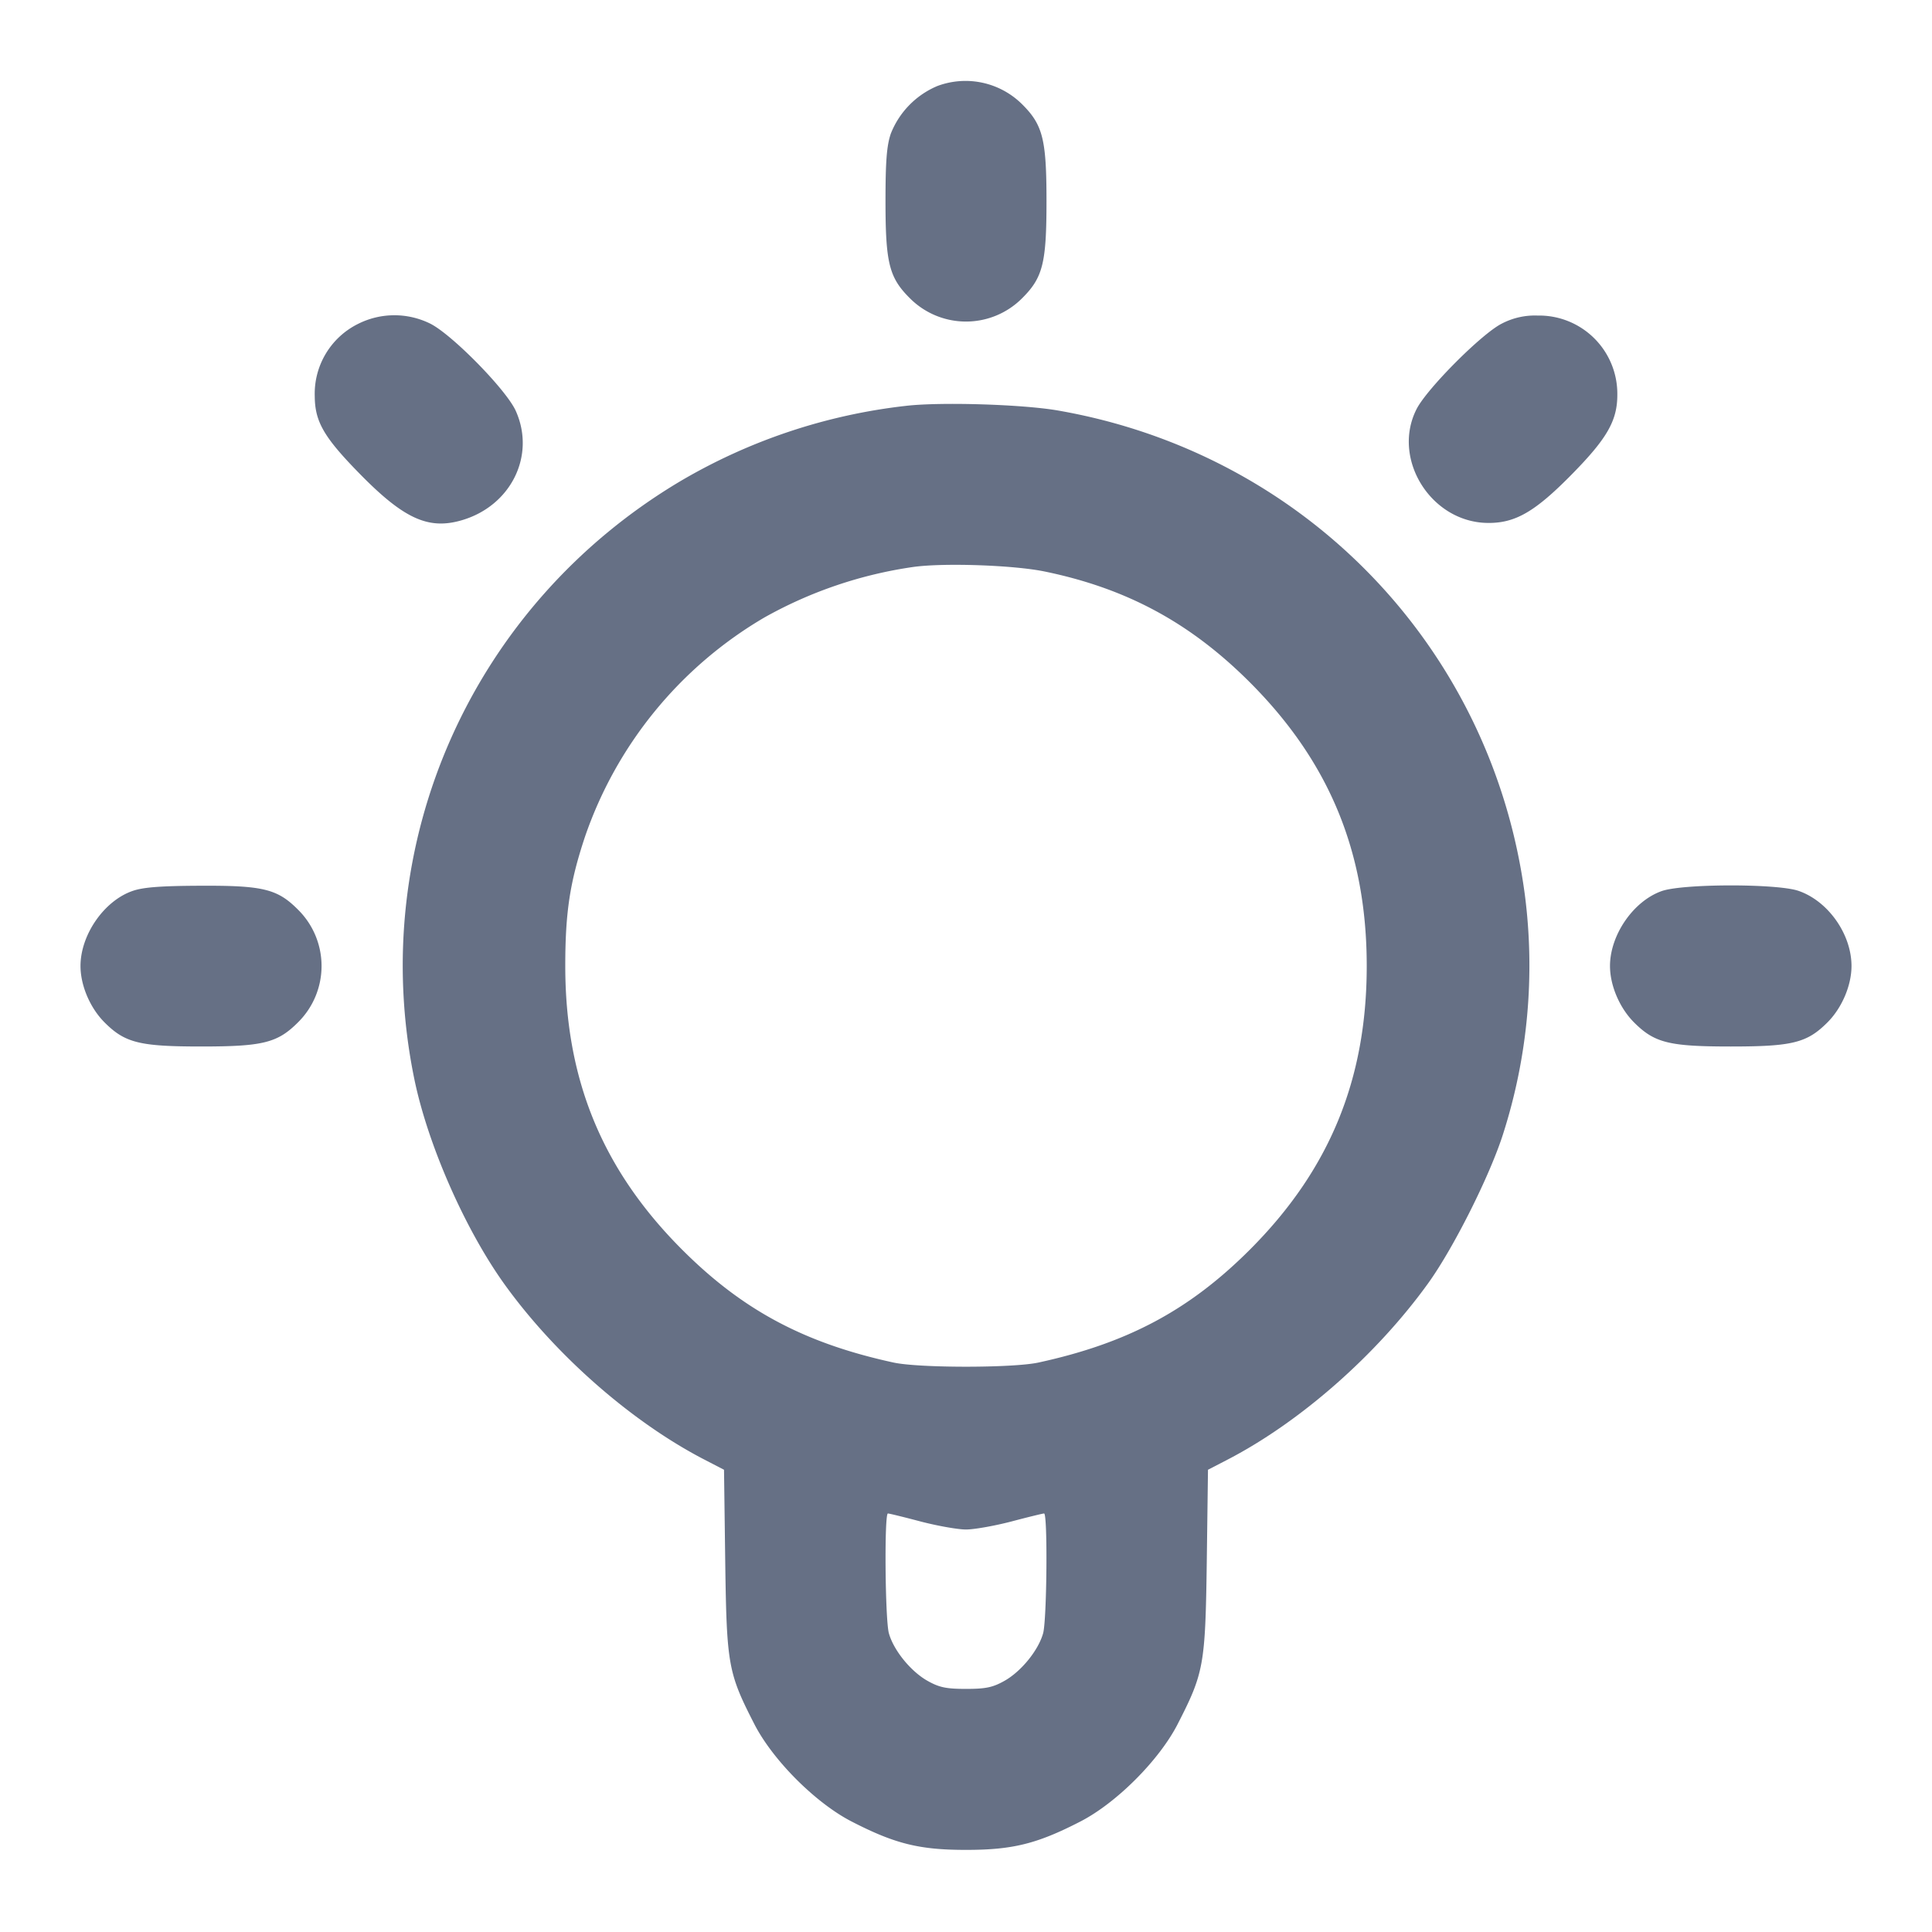 <svg width="24" height="24" fill="none" xmlns="http://www.w3.org/2000/svg"><path d="M11.643 1.069a1.066 1.066 0 0 0-.577.591c-.051.149-.066.344-.066.84 0 .766.045.947.299 1.201a.984.984 0 0 0 1.402 0c.254-.254.299-.435.299-1.201s-.045-.947-.299-1.201a.998.998 0 0 0-1.058-.23M4.447 4.024a.968.968 0 0 0-.537.899c.002.316.114.509.558.962.548.559.853.699 1.267.578.612-.178.922-.803.672-1.359-.117-.261-.792-.949-1.063-1.084a1.004 1.004 0 0 0-.897.004m14.209-.004c-.246.122-.927.805-1.058 1.06-.315.617.175 1.406.879 1.416.345.005.591-.137 1.054-.609.435-.443.561-.664.56-.986a.972.972 0 0 0-.991-.981.883.883 0 0 0-.444.1M11.26 5.041a7.08 7.08 0 0 0-2.811.938C5.864 7.518 4.547 10.477 5.146 13.4c.167.816.63 1.87 1.122 2.555.631.877 1.576 1.707 2.479 2.175l.247.128.015 1.141c.018 1.286.035 1.381.363 2.021.23.447.76.978 1.208 1.208.538.277.841.352 1.42.352s.882-.075 1.42-.352c.448-.23.978-.761 1.208-1.208.328-.64.345-.735.363-2.021l.015-1.141.247-.128c.902-.468 1.85-1.302 2.489-2.19.316-.439.77-1.345.932-1.86a6.858 6.858 0 0 0 .268-2.966c-.409-3.071-2.736-5.483-5.802-6.015-.44-.076-1.446-.107-1.88-.058M12.98 7.1c1.017.21 1.807.637 2.545 1.375.989.989 1.453 2.114 1.453 3.525s-.464 2.536-1.453 3.525c-.751.751-1.52 1.161-2.625 1.401-.317.069-1.483.069-1.8 0-1.105-.24-1.874-.65-2.625-1.401-.991-.991-1.453-2.112-1.453-3.525 0-.666.057-1.039.243-1.6a5.06 5.06 0 0 1 2.23-2.729 5.32 5.32 0 0 1 1.85-.628c.38-.053 1.25-.023 1.635.057M1.643 11.069C1.291 11.193 1 11.614 1 12c0 .242.119.521.299.701.254.254.435.299 1.201.299s.947-.045 1.201-.299a.984.984 0 0 0 0-1.402c-.256-.257-.434-.3-1.218-.296-.492.002-.709.019-.84.066m19 0c-.352.124-.643.545-.643.931 0 .242.119.521.299.701.254.254.435.299 1.201.299s.947-.045 1.201-.299c.18-.18.299-.459.299-.701 0-.396-.291-.808-.66-.934-.268-.091-1.436-.089-1.697.003m-9.205 7.832c.208.054.461.099.562.099.101 0 .354-.045.562-.099.208-.055.392-.1.408-.1.046-.001.035 1.318-.012 1.488-.059.212-.272.474-.48.591-.146.082-.232.1-.478.1-.246 0-.332-.018-.478-.1-.208-.117-.421-.379-.48-.591-.047-.17-.058-1.489-.012-1.488.017 0 .2.045.408.1" fill="#667085" fill-rule="evenodd"/></svg>